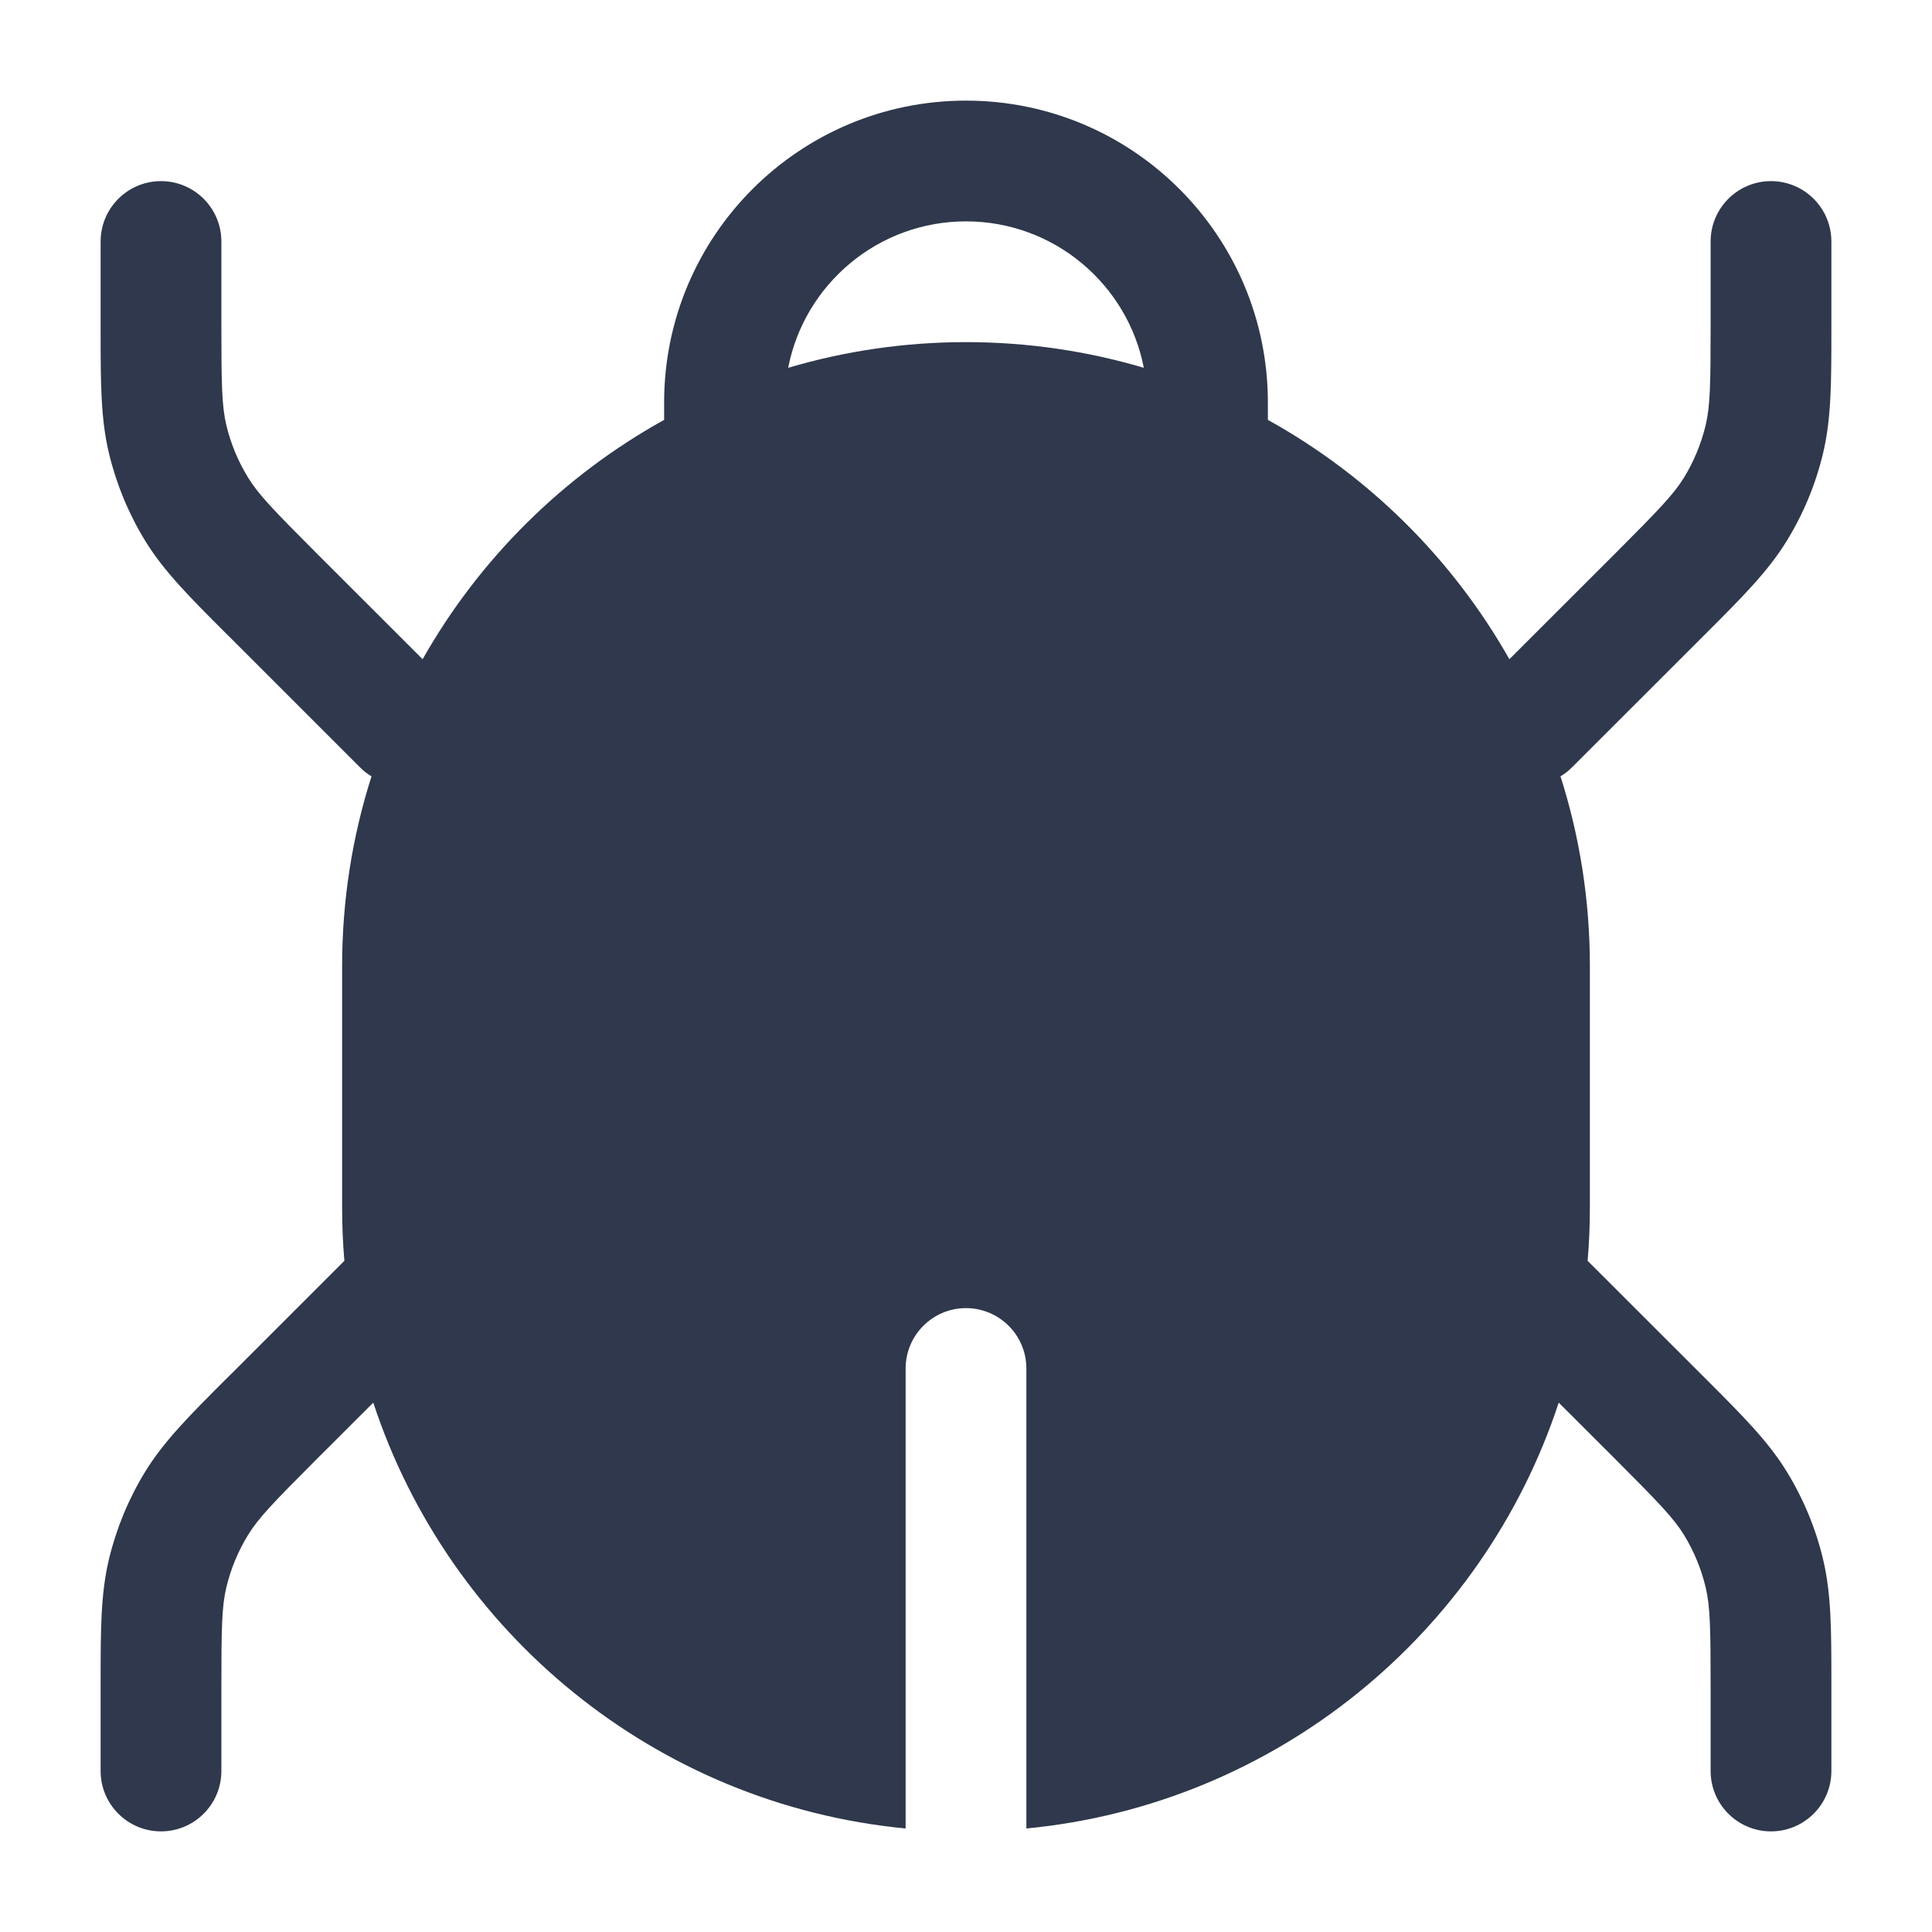 <svg width="24" height="24" viewBox="0 0 24 24" fill="none" xmlns="http://www.w3.org/2000/svg">
<path fill-rule="evenodd" clip-rule="evenodd" d="M8.25 5C8.25 2.929 9.929 1.25 12 1.25C14.071 1.25 15.75 2.929 15.75 5V5.216C17.004 5.911 18.045 6.943 18.75 8.189L20.064 6.876C20.608 6.331 20.79 6.142 20.919 5.933C21.042 5.732 21.133 5.512 21.188 5.283C21.245 5.044 21.25 4.781 21.25 4.012V3C21.25 2.586 21.586 2.25 22 2.25C22.414 2.25 22.75 2.586 22.75 3V4.012L22.75 4.097C22.75 4.749 22.75 5.2 22.646 5.633C22.555 6.015 22.403 6.381 22.197 6.717C21.965 7.096 21.646 7.415 21.185 7.876L21.125 7.936L19.53 9.53C19.486 9.575 19.437 9.613 19.385 9.644C19.622 10.387 19.75 11.178 19.75 12V15C19.75 15.223 19.741 15.443 19.722 15.662L21.125 17.064L21.185 17.124L21.185 17.124C21.646 17.585 21.965 17.904 22.197 18.283C22.403 18.619 22.555 18.985 22.646 19.367C22.75 19.8 22.75 20.251 22.75 20.903L22.75 20.988V22C22.75 22.414 22.414 22.75 22 22.75C21.586 22.75 21.25 22.414 21.25 22V20.988C21.25 20.219 21.245 19.956 21.188 19.717C21.133 19.488 21.042 19.268 20.919 19.067C20.79 18.858 20.608 18.669 20.064 18.124L19.363 17.424C18.421 20.289 15.852 22.416 12.75 22.714V17C12.75 16.586 12.414 16.25 12 16.25C11.586 16.25 11.25 16.586 11.25 17V22.714C8.148 22.416 5.579 20.289 4.637 17.424L3.936 18.124C3.392 18.669 3.21 18.858 3.082 19.067C2.958 19.268 2.867 19.488 2.812 19.717C2.755 19.956 2.75 20.219 2.75 20.988V22C2.75 22.414 2.414 22.75 2 22.75C1.586 22.75 1.25 22.414 1.25 22V20.988L1.25 20.903C1.25 20.251 1.25 19.8 1.354 19.367C1.446 18.985 1.597 18.619 1.803 18.283C2.035 17.904 2.354 17.585 2.815 17.124L2.876 17.064L4.278 15.662C4.259 15.443 4.25 15.223 4.25 15V12C4.25 11.178 4.378 10.387 4.615 9.644C4.563 9.613 4.514 9.575 4.47 9.53L2.876 7.936L2.815 7.876L2.815 7.876C2.354 7.415 2.035 7.096 1.803 6.717C1.597 6.381 1.446 6.015 1.354 5.633C1.25 5.2 1.25 4.749 1.25 4.097L1.25 4.012V3C1.25 2.586 1.586 2.25 2 2.25C2.414 2.25 2.75 2.586 2.75 3V4.012C2.75 4.781 2.755 5.044 2.812 5.283C2.867 5.512 2.958 5.732 3.082 5.933C3.21 6.142 3.392 6.331 3.936 6.876L5.25 8.189C5.955 6.943 6.996 5.911 8.25 5.216V5ZM9.791 4.569C10.491 4.362 11.233 4.25 12 4.25C12.768 4.25 13.509 4.362 14.209 4.569C14.008 3.533 13.095 2.75 12 2.75C10.905 2.75 9.992 3.533 9.791 4.569Z" fill="#2F384C"/>
</svg>
